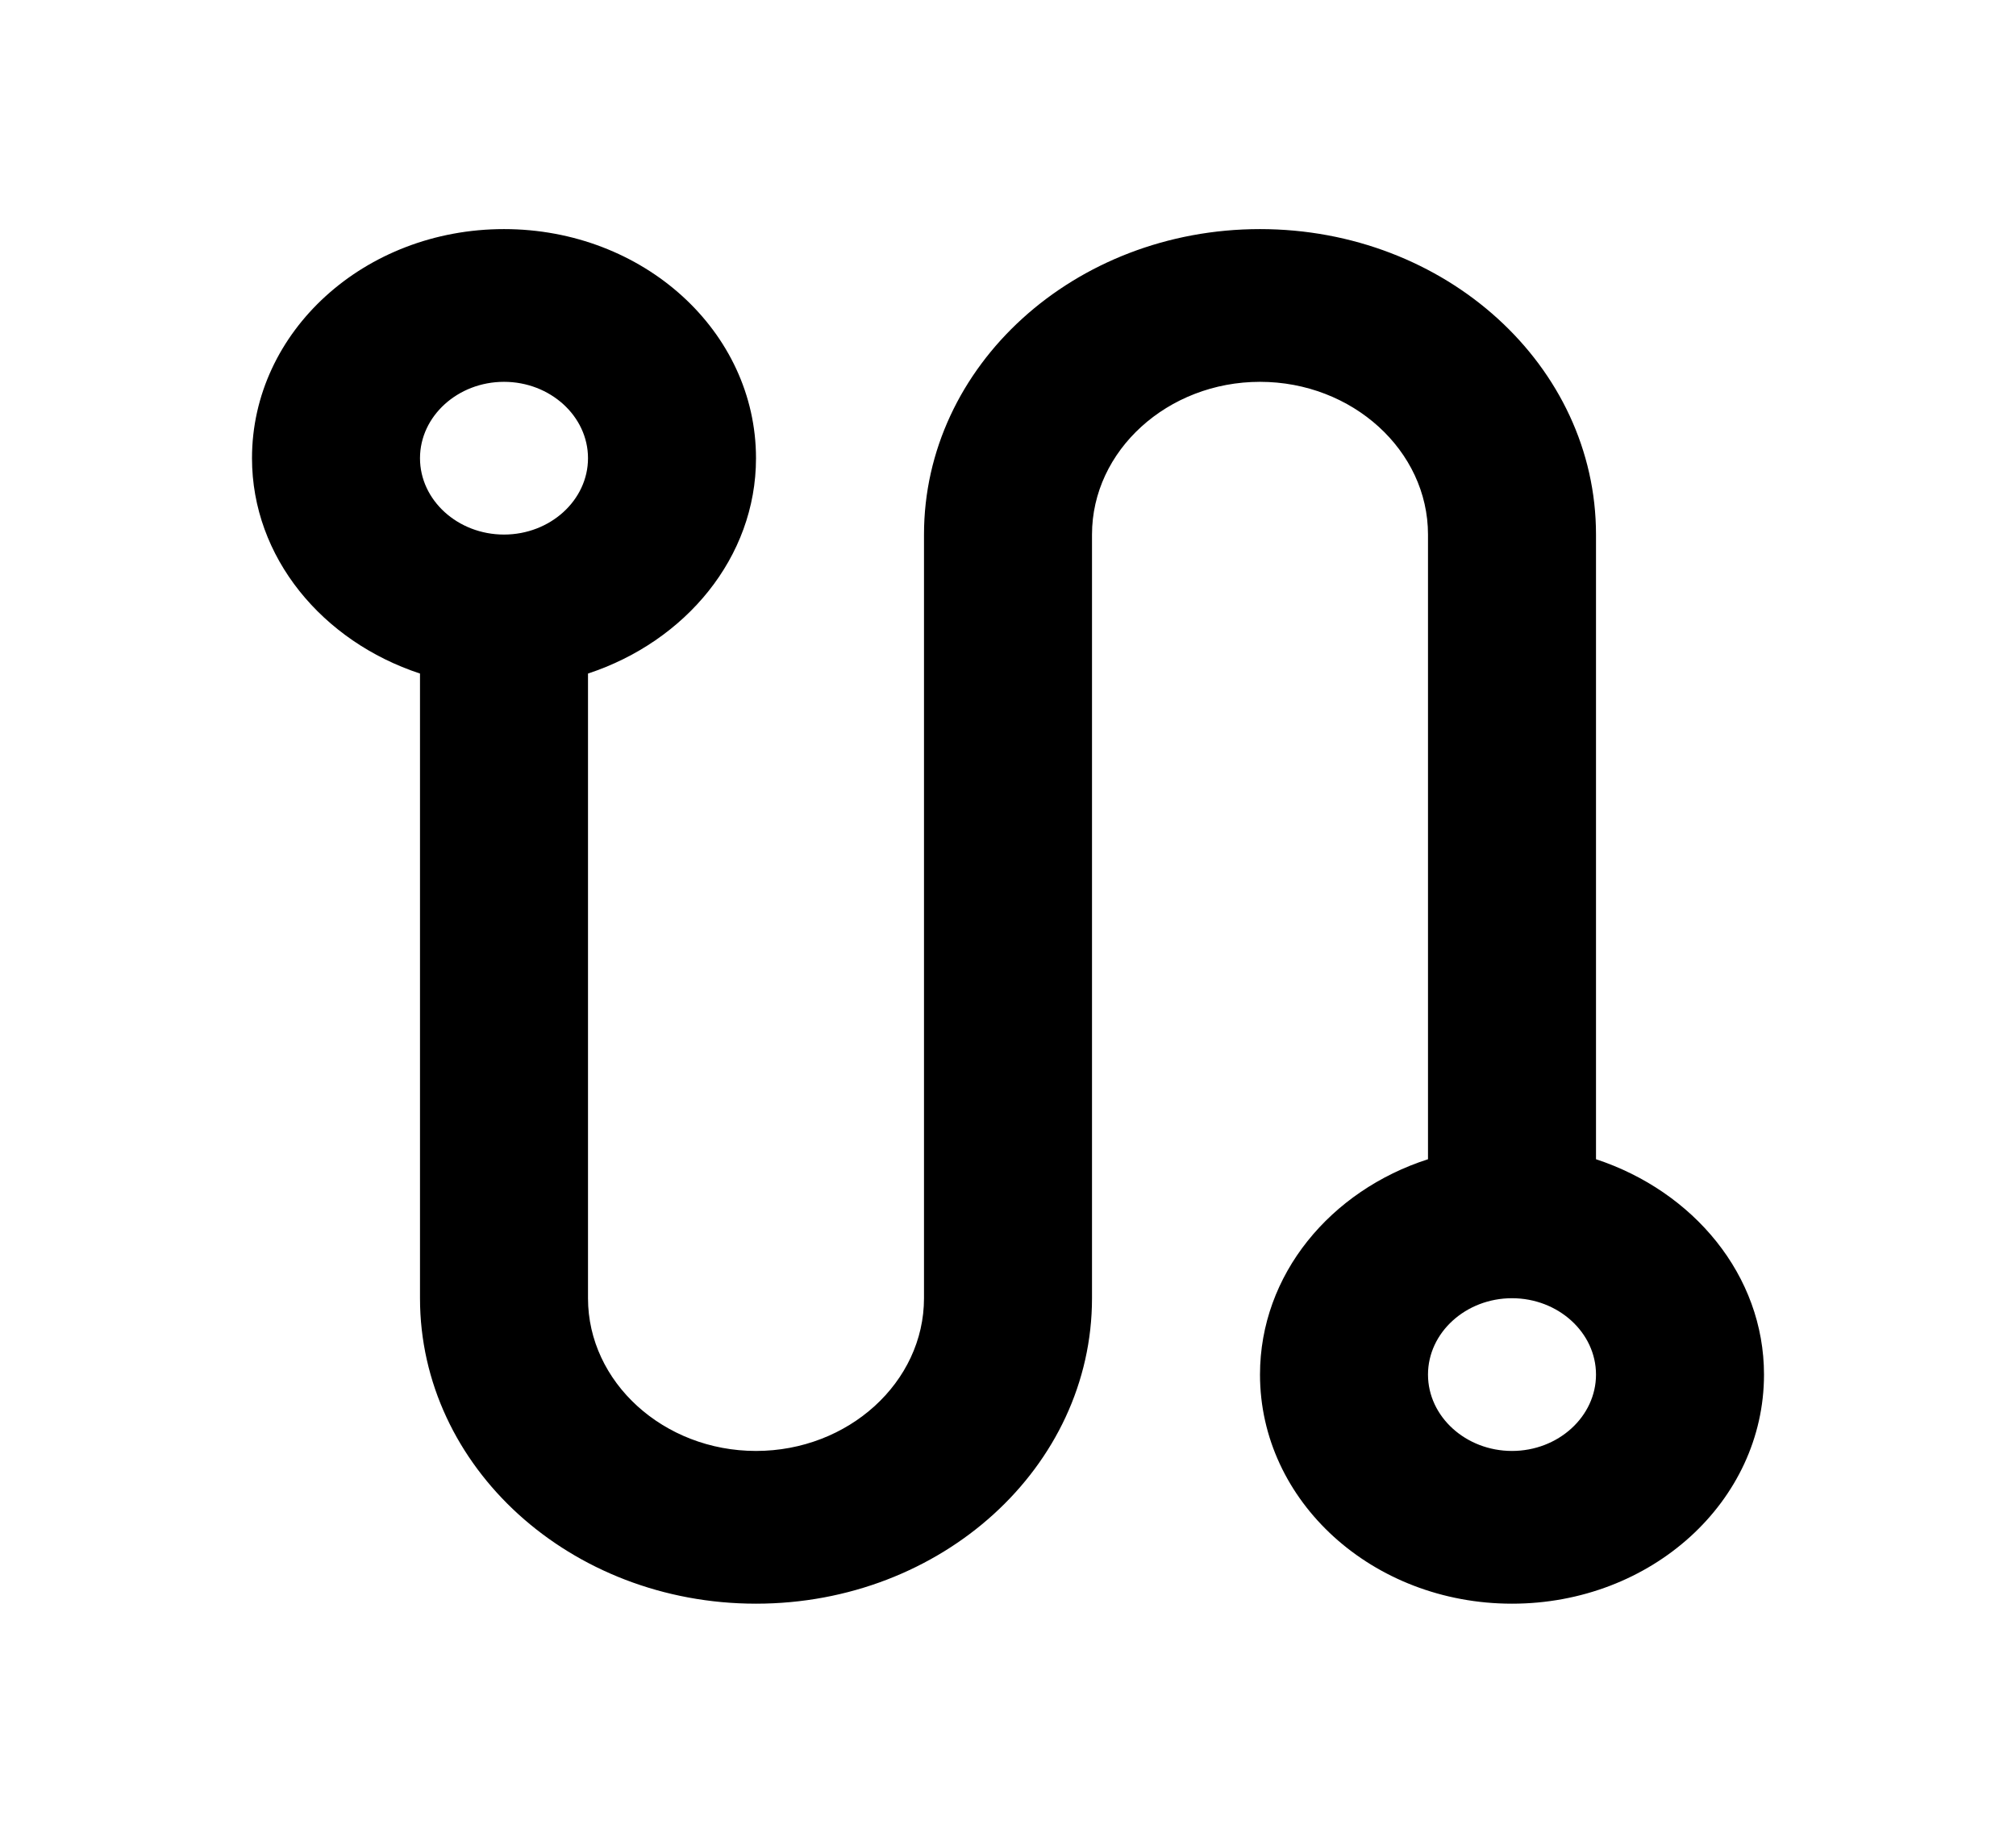<svg width="33" height="30" viewBox="0 0 33 30" fill="none" xmlns="http://www.w3.org/2000/svg">
    <path
        d="M26.125 18.975V8.75C26.125 5.987 23.664 3.75 20.625 3.75C17.586 3.75 15.125 5.987 15.125 8.75V21.25C15.125 22.625 13.887 23.75 12.375 23.75C10.863 23.75 9.625 22.625 9.625 21.25V11.025C11.22 10.5 12.375 9.125 12.375 7.5C12.375 5.425 10.533 3.75 8.25 3.75C5.968 3.75 4.125 5.425 4.125 7.5C4.125 9.125 5.28 10.5 6.875 11.025V21.25C6.875 24.012 9.336 26.25 12.375 26.25C15.414 26.25 17.875 24.012 17.875 21.25V8.75C17.875 7.375 19.113 6.25 20.625 6.25C22.137 6.25 23.375 7.375 23.375 8.75V18.975C21.78 19.488 20.625 20.863 20.625 22.5C20.625 24.575 22.468 26.25 24.75 26.25C27.032 26.25 28.875 24.575 28.875 22.5C28.875 20.875 27.72 19.5 26.125 18.975ZM8.25 8.75C7.494 8.75 6.875 8.188 6.875 7.5C6.875 6.812 7.494 6.25 8.25 6.25C9.006 6.25 9.625 6.812 9.625 7.5C9.625 8.188 9.006 8.75 8.25 8.75ZM24.75 23.75C23.994 23.75 23.375 23.188 23.375 22.5C23.375 21.812 23.994 21.25 24.75 21.25C25.506 21.25 26.125 21.812 26.125 22.5C26.125 23.188 25.506 23.75 24.75 23.75Z"
        fill="currentColor" />
</svg>
